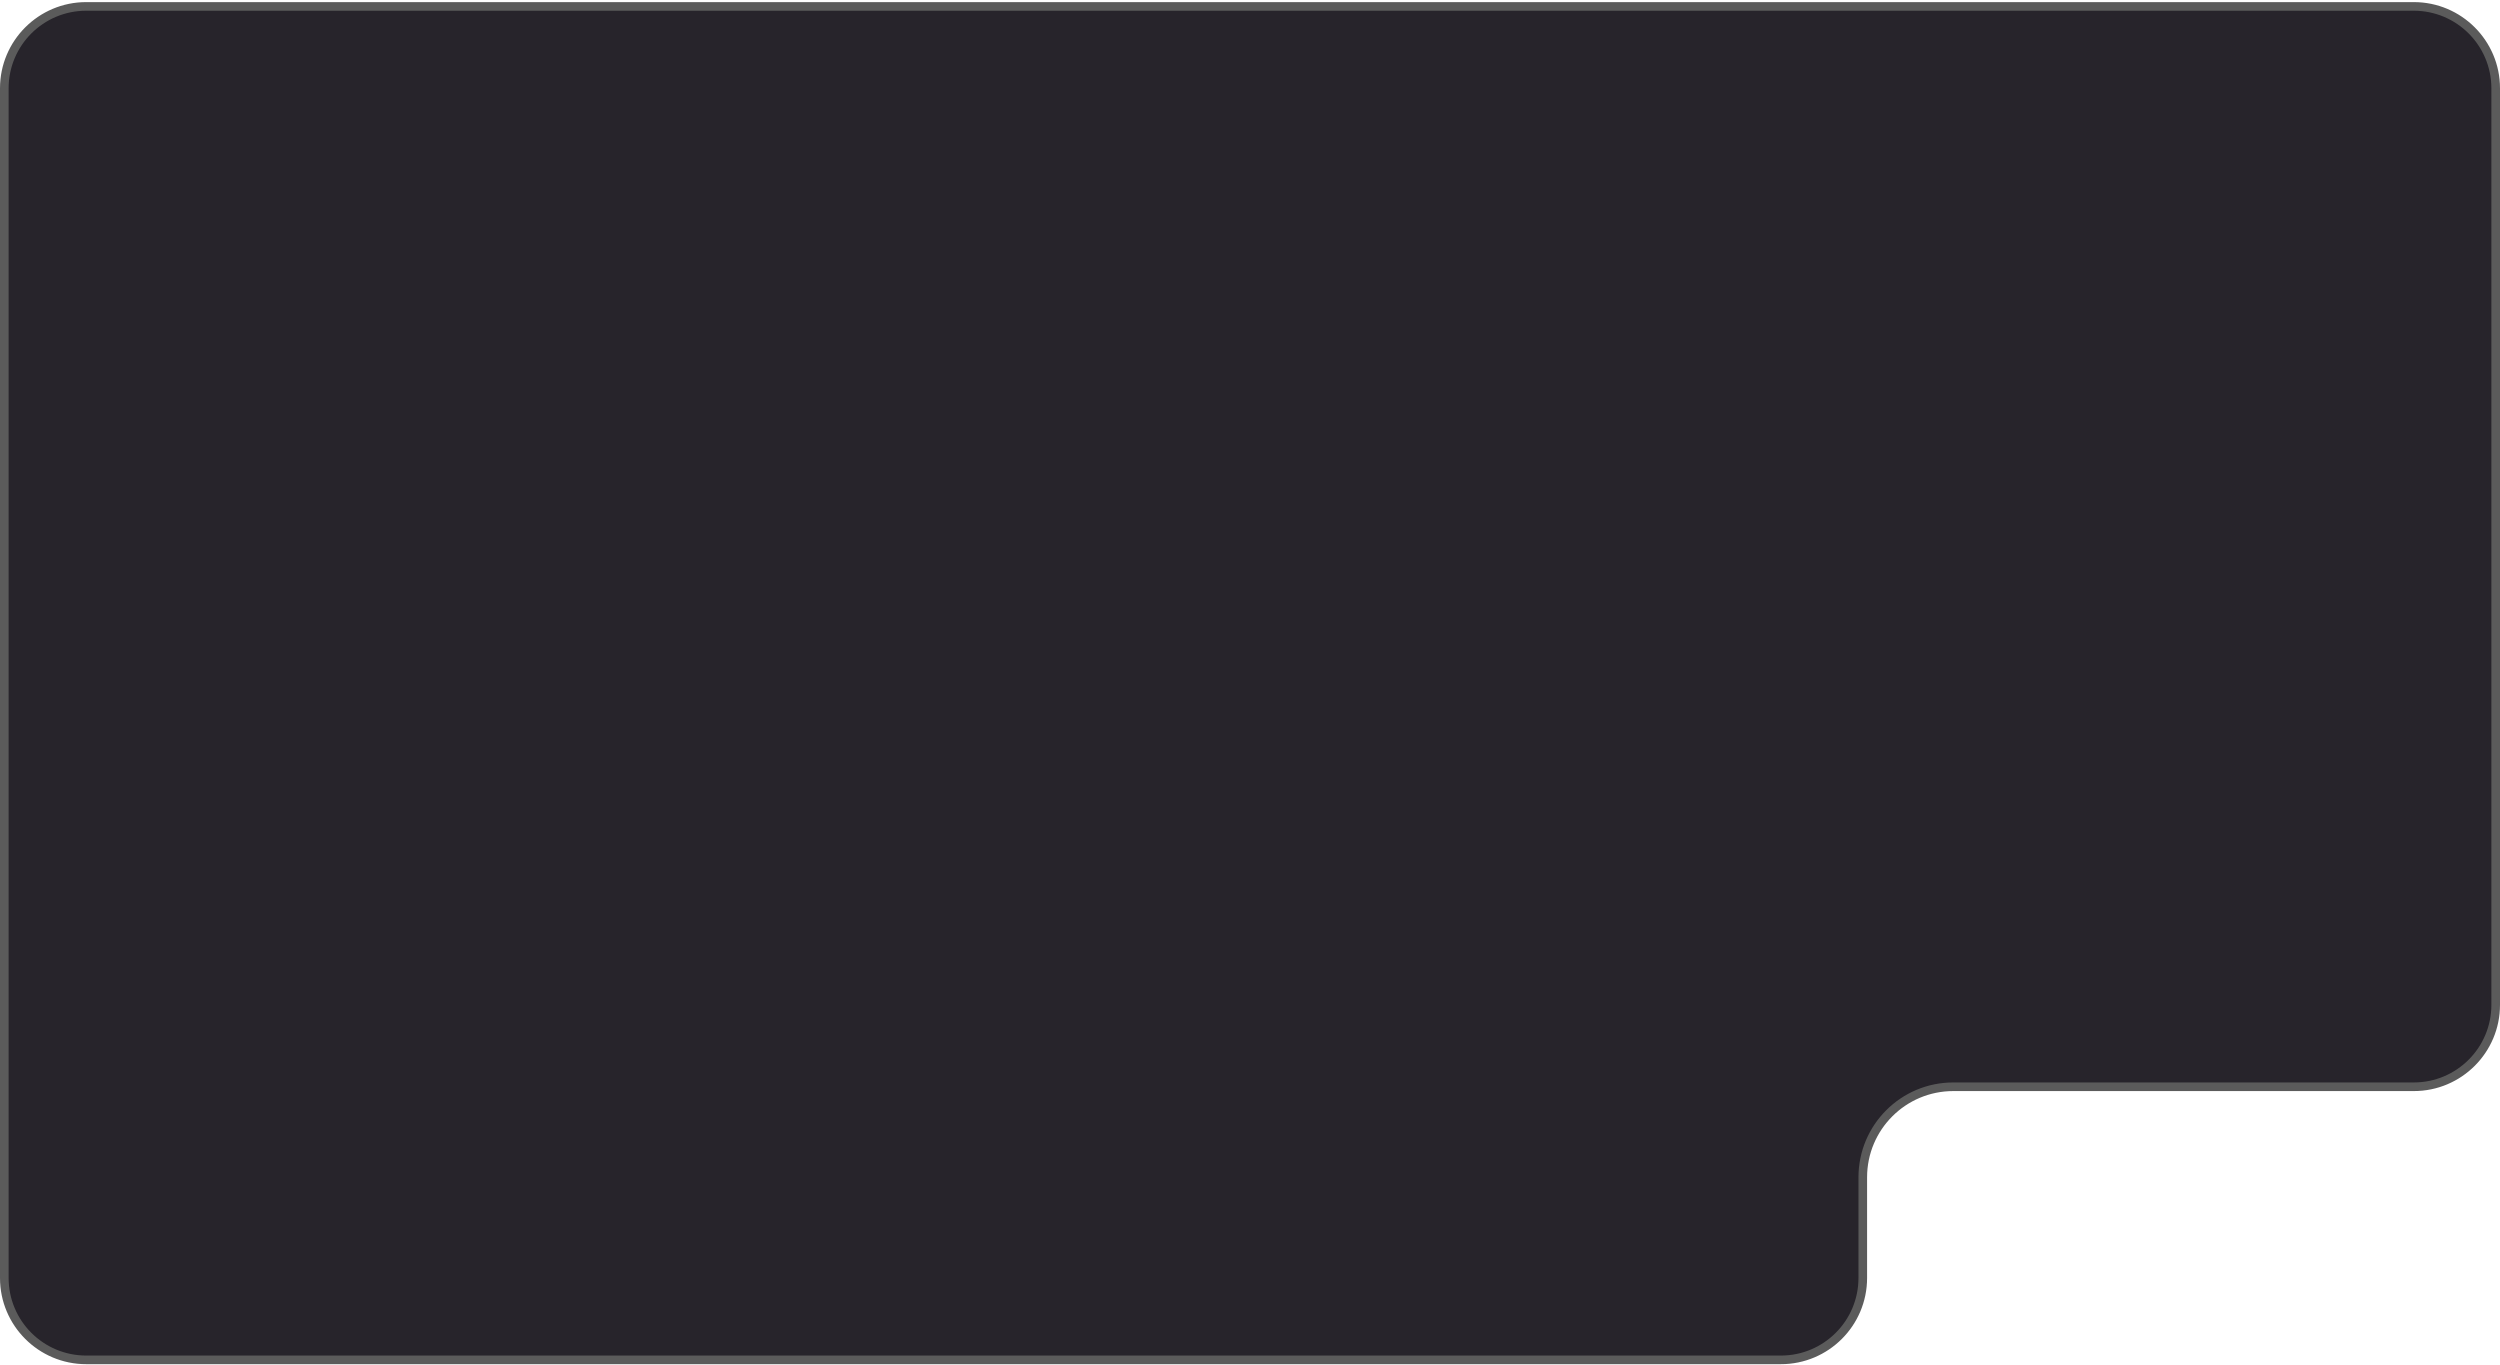 <svg width="870" height="475" viewBox="0 0 870 475" fill="none" xmlns="http://www.w3.org/2000/svg">
<path d="M30 2.234H840C855.74 2.234 868.5 14.994 868.5 30.734V349.693C868.5 365.433 855.74 378.193 840 378.193H679.747C662.35 378.193 648.247 392.296 648.247 409.693V444.734C648.247 460.474 635.487 473.234 619.747 473.234H30C14.26 473.234 1.5 460.474 1.5 444.734V30.734C1.5 14.994 14.26 2.234 30 2.234Z" fill="#27242B" stroke="#5B5B5B" stroke-width="3"/>
</svg>
